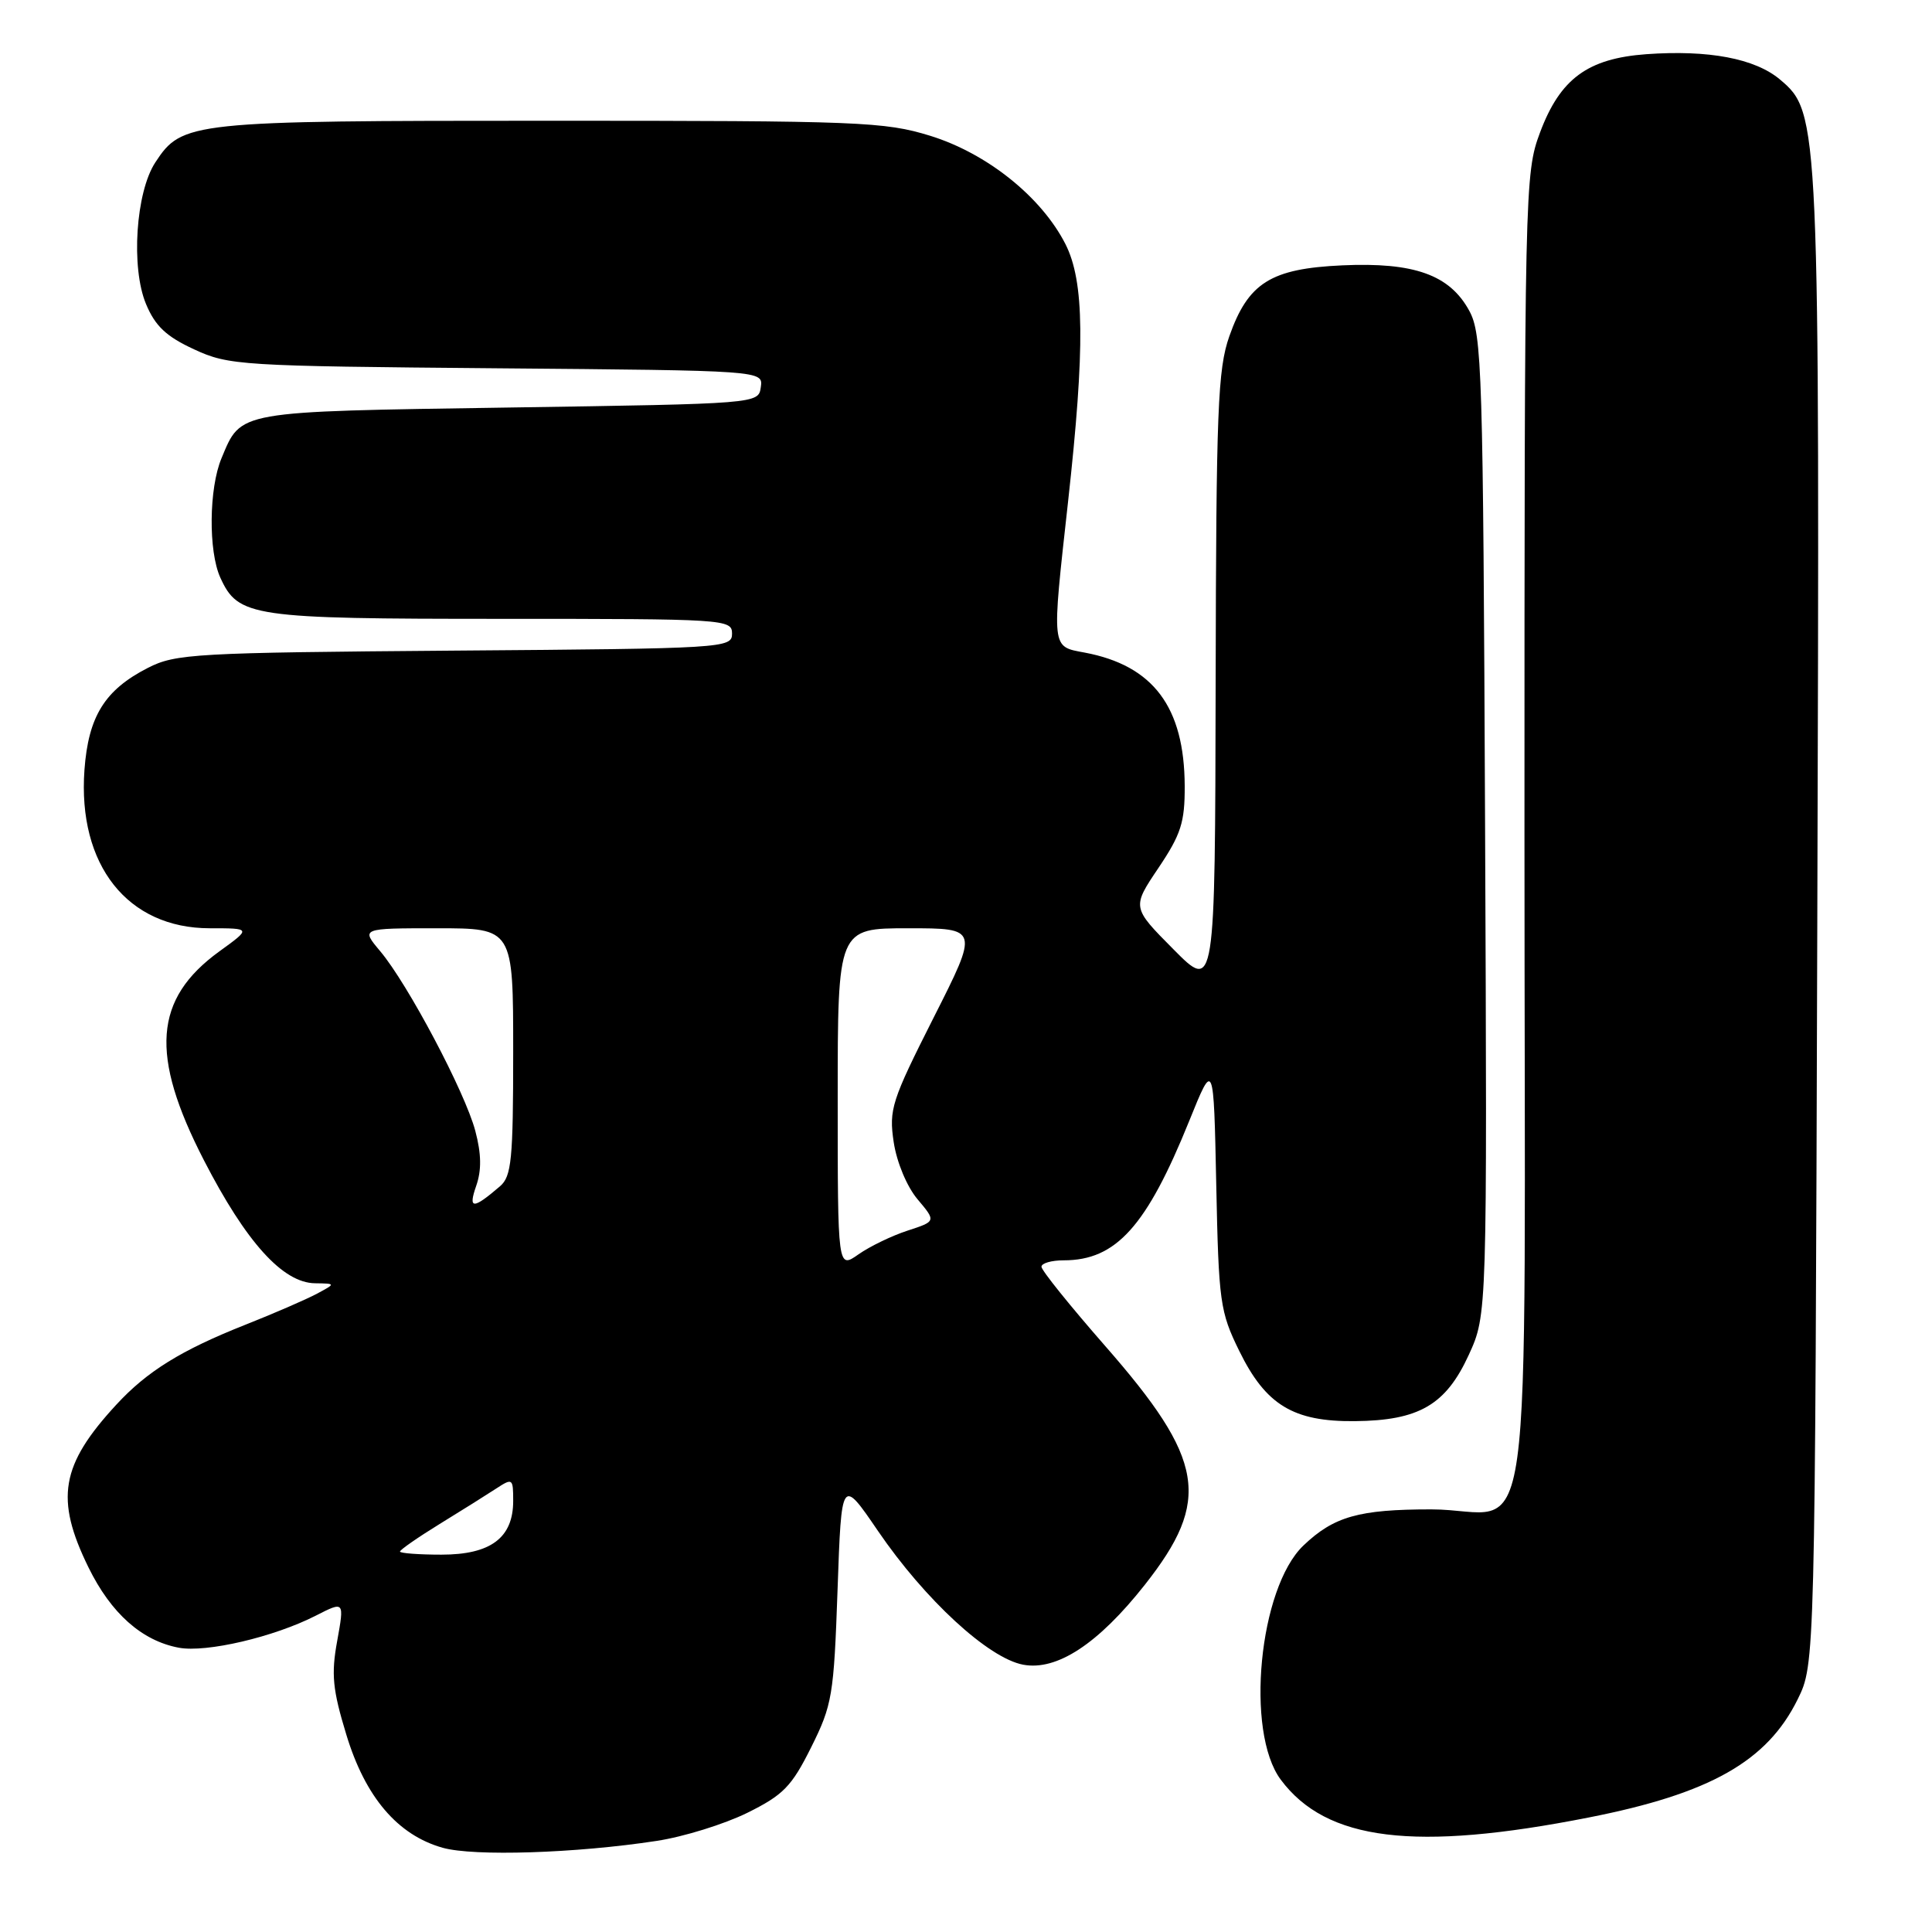 <?xml version="1.0" encoding="UTF-8" standalone="no"?>
<!DOCTYPE svg PUBLIC "-//W3C//DTD SVG 1.1//EN" "http://www.w3.org/Graphics/SVG/1.1/DTD/svg11.dtd" >
<svg xmlns="http://www.w3.org/2000/svg" xmlns:xlink="http://www.w3.org/1999/xlink" version="1.1" viewBox="0 0 256 256">
 <g >
 <path fill="currentColor"
d=" M 87.00 243.93 C 90.58 243.39 95.97 241.71 99.00 240.22 C 103.79 237.85 104.89 236.73 107.48 231.53 C 110.28 225.92 110.49 224.67 110.98 210.67 C 111.50 195.77 111.50 195.77 116.35 202.88 C 122.57 211.98 130.96 219.71 135.57 220.58 C 140.04 221.42 145.52 217.82 151.69 210.00 C 160.54 198.78 159.65 193.42 146.39 178.29 C 141.78 173.02 138.00 168.33 138.00 167.85 C 138.00 167.38 139.33 167.00 140.95 167.00 C 147.89 167.00 151.93 162.51 157.59 148.50 C 160.82 140.50 160.82 140.50 161.16 157.00 C 161.48 172.55 161.66 173.82 164.21 179.01 C 167.72 186.17 171.37 188.39 179.52 188.31 C 188.02 188.23 191.58 186.16 194.62 179.53 C 197.06 174.20 197.06 174.20 196.78 109.35 C 196.52 48.88 196.38 44.28 194.68 41.17 C 192.09 36.41 187.37 34.73 177.87 35.16 C 168.38 35.59 165.39 37.47 162.89 44.56 C 161.36 48.93 161.15 54.23 161.08 90.42 C 161.00 131.35 161.00 131.35 155.49 125.79 C 149.98 120.24 149.98 120.24 153.49 115.02 C 156.49 110.56 157.00 108.97 156.98 104.15 C 156.94 93.68 152.81 88.18 143.72 86.47 C 139.28 85.64 139.34 86.18 141.52 66.51 C 143.79 46.00 143.70 37.30 141.17 32.33 C 137.98 26.08 130.78 20.32 123.25 17.99 C 117.21 16.13 113.93 16.00 72.86 16.00 C 25.12 16.00 24.13 16.11 20.58 21.52 C 17.99 25.47 17.33 35.47 19.35 40.29 C 20.57 43.21 22.03 44.59 25.72 46.29 C 30.32 48.42 31.83 48.51 65.81 48.80 C 101.13 49.10 101.13 49.10 100.81 51.30 C 100.50 53.50 100.50 53.50 67.40 54.00 C 31.15 54.55 31.99 54.40 29.35 60.72 C 27.68 64.70 27.60 73.03 29.19 76.53 C 31.57 81.75 33.30 82.00 66.45 82.00 C 96.15 82.00 97.00 82.05 97.00 83.96 C 97.00 85.88 96.02 85.94 60.25 86.21 C 25.79 86.48 23.26 86.62 19.59 88.50 C 13.88 91.42 11.71 94.92 11.19 102.02 C 10.28 114.63 16.91 123.00 27.80 123.00 C 33.30 123.00 33.30 123.00 29.07 126.06 C 20.38 132.36 19.83 139.77 27.02 153.74 C 32.61 164.60 37.47 169.98 41.74 170.04 C 44.50 170.08 44.50 170.08 42.00 171.42 C 40.62 172.16 36.35 174.02 32.50 175.54 C 24.00 178.91 19.49 181.70 15.40 186.14 C 8.04 194.12 7.27 198.60 11.72 207.68 C 14.71 213.78 18.79 217.41 23.69 218.33 C 27.33 219.01 36.29 216.92 41.85 214.08 C 45.63 212.15 45.63 212.15 44.68 217.43 C 43.87 221.85 44.07 223.88 45.89 229.85 C 48.40 238.13 52.69 243.16 58.66 244.84 C 62.78 246.00 76.30 245.57 87.00 243.93 Z  M 210.50 240.83 C 226.58 237.67 234.15 233.39 238.20 225.17 C 240.50 220.50 240.50 220.50 240.80 122.50 C 241.13 15.68 241.10 14.95 235.85 10.53 C 232.54 7.75 226.41 6.59 218.15 7.18 C 210.37 7.75 206.73 10.43 204.06 17.56 C 202.04 22.98 202.00 24.63 202.00 110.50 C 202.00 211.46 203.58 200.00 189.63 200.00 C 180.07 200.00 176.74 200.94 172.71 204.79 C 166.82 210.41 164.97 229.47 169.71 235.82 C 175.75 243.93 187.47 245.37 210.50 240.83 Z  M 53.00 205.59 C 53.00 205.36 55.36 203.72 58.25 201.94 C 61.14 200.17 64.51 198.05 65.75 197.24 C 67.92 195.82 68.00 195.89 68.00 198.88 C 68.00 203.77 65.02 206.00 58.50 206.00 C 55.48 206.00 53.00 205.81 53.00 205.59 Z  M 111.00 145.57 C 111.00 123.00 111.00 123.00 120.35 123.00 C 129.70 123.00 129.70 123.00 123.71 134.84 C 118.14 145.87 117.77 147.00 118.42 151.34 C 118.82 154.00 120.17 157.24 121.58 158.91 C 124.04 161.83 124.04 161.83 120.27 163.06 C 118.20 163.73 115.26 165.15 113.75 166.21 C 111.00 168.14 111.00 168.14 111.00 145.57 Z  M 63.10 157.13 C 63.82 155.07 63.79 152.90 62.98 149.85 C 61.63 144.73 54.04 130.39 50.38 126.04 C 47.82 123.00 47.82 123.00 57.91 123.00 C 68.00 123.00 68.00 123.00 68.00 139.35 C 68.00 153.67 67.78 155.88 66.25 157.19 C 62.66 160.27 62.01 160.26 63.10 157.13 Z "/>
</g>
</svg>